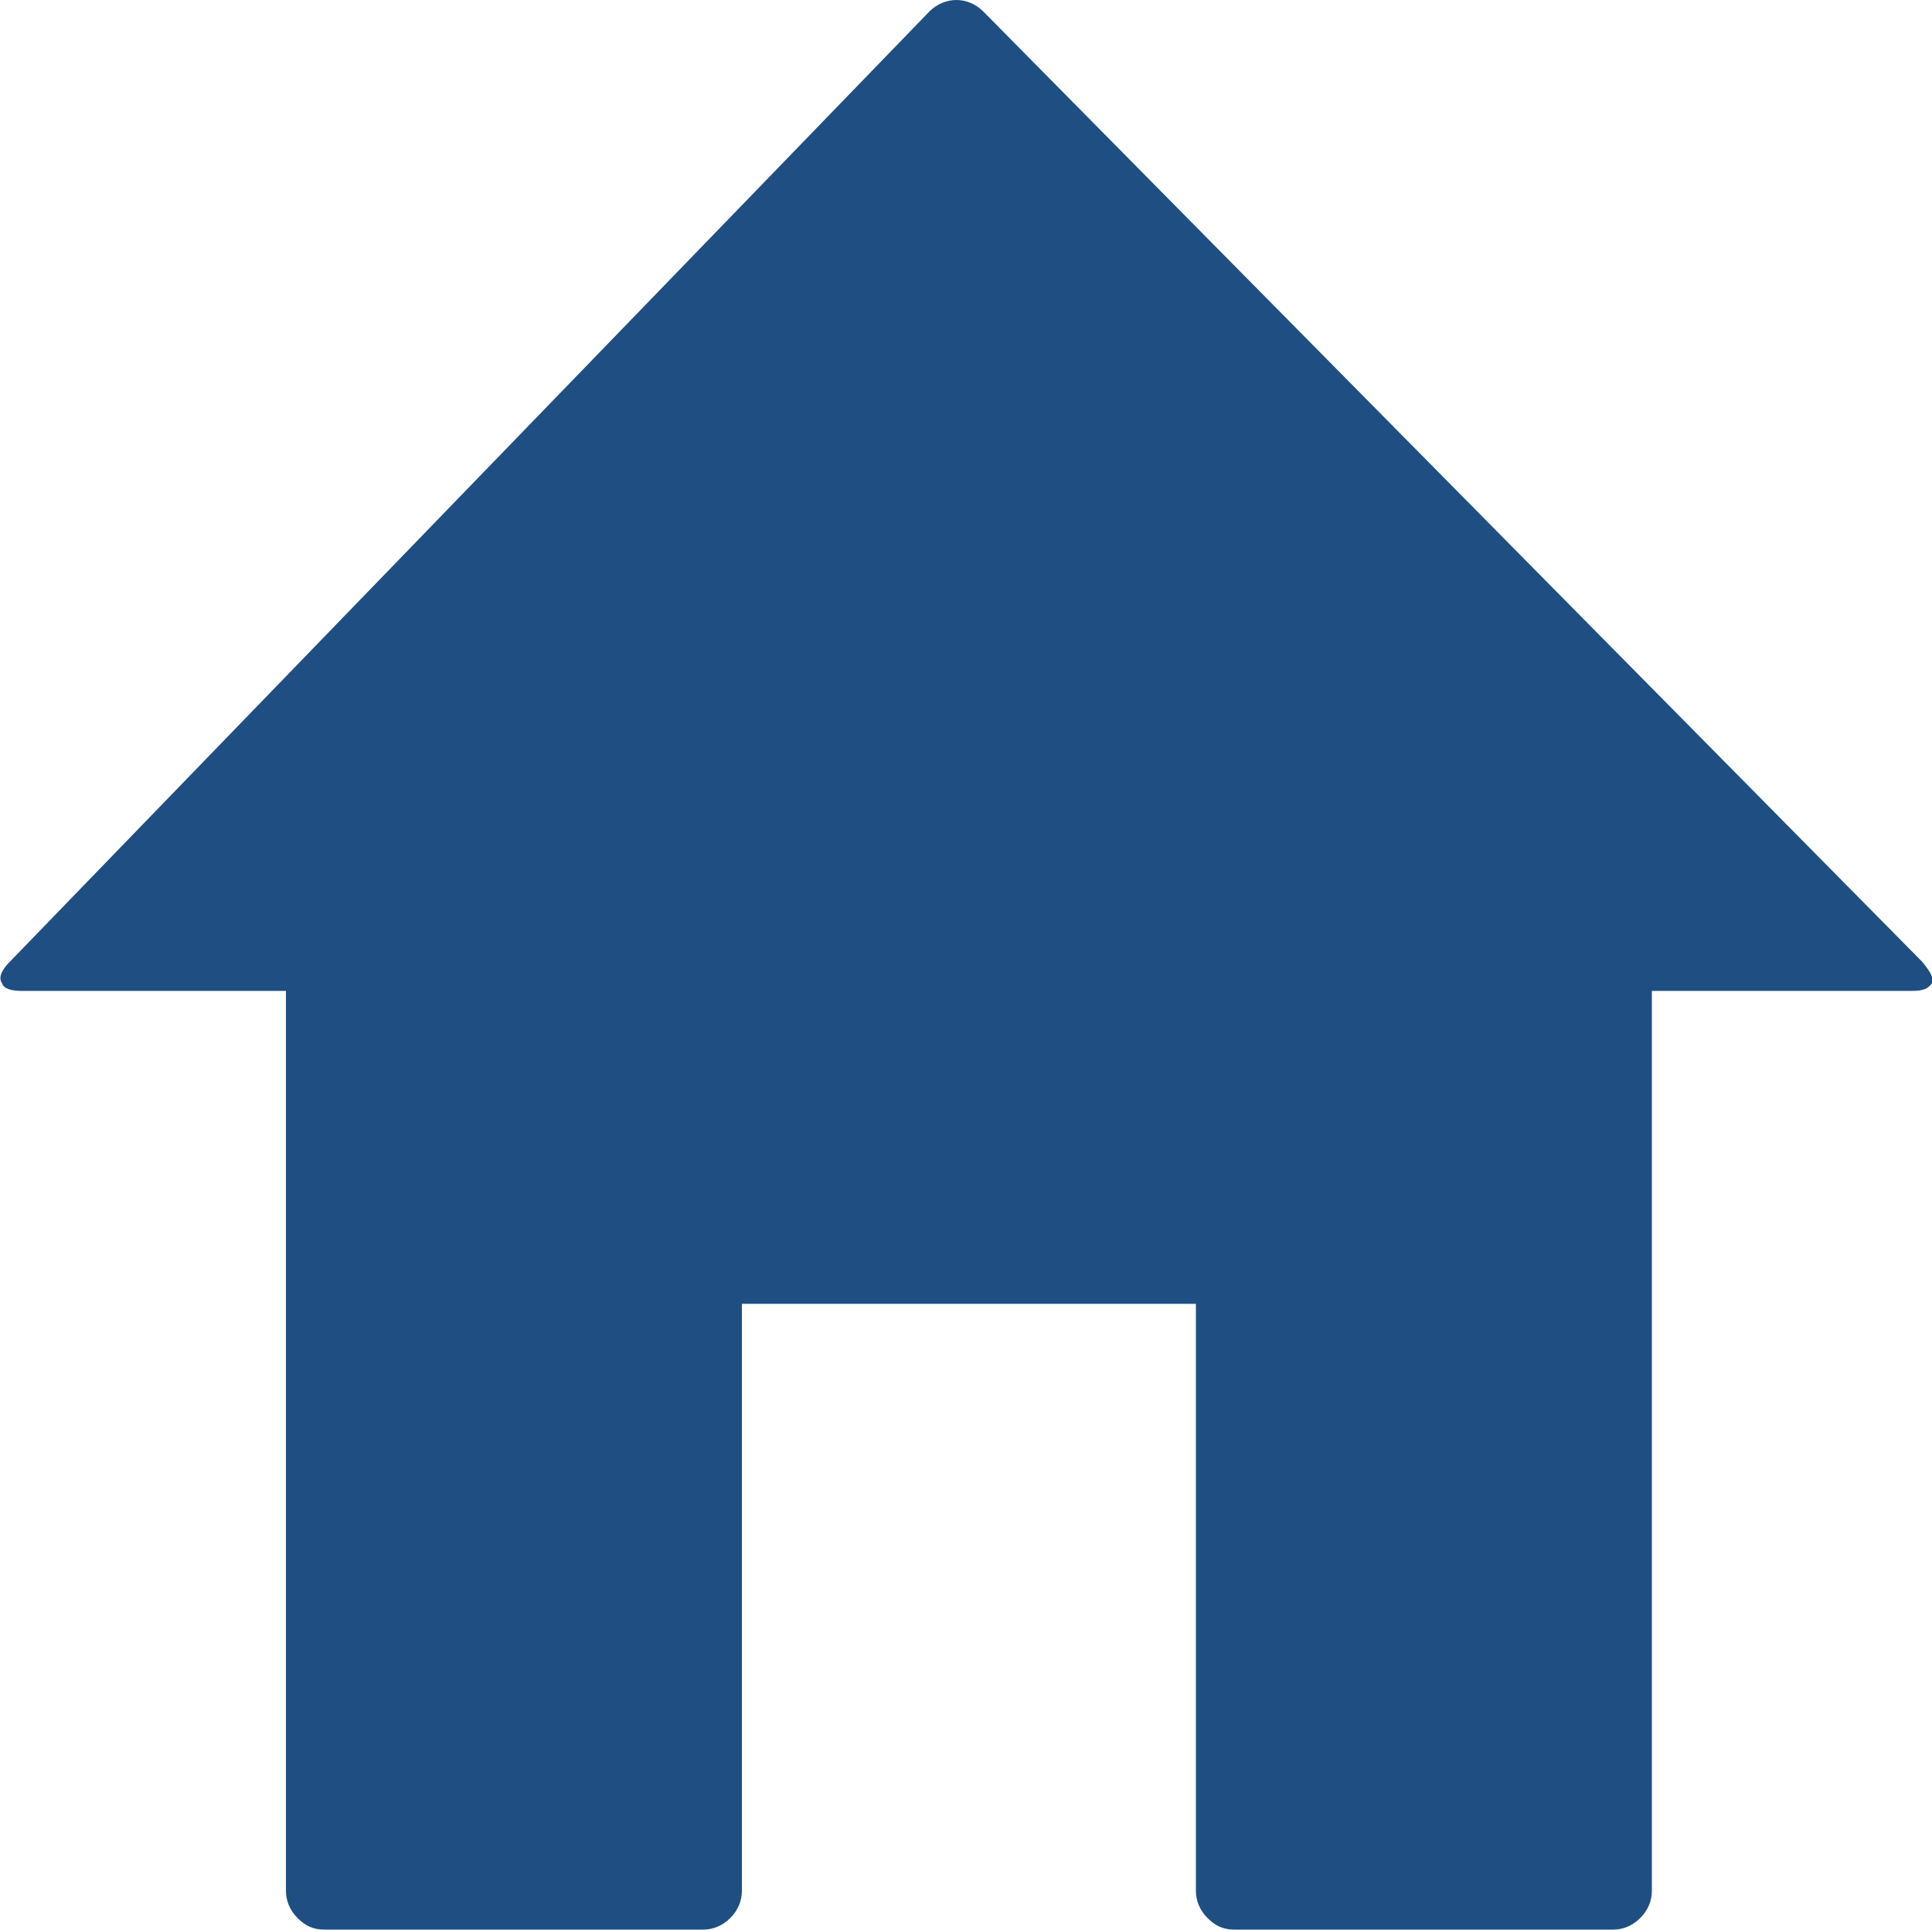 <?xml version="1.0" encoding="utf-8"?>
 <svg xmlns="http://www.w3.org/2000/svg" viewBox="0 0 100 99.9"><style type="text/css"> 
 .st0{fill:#1F4E82;}
 </style><path class="st0" d="M99.5 49.8L50.9 0.6C50.5 0.2 50 0 49.5 0s-1 0.2-1.4 0.6L0.5 49.8c-0.4 0.4-0.6 0.8-0.4 1.1 0.1 0.3 0.5 0.4 1 0.4h13.7v46.6c0 0.5 0.2 1 0.6 1.4s0.8 0.6 1.4 0.6h19.6c0.5 0 1-0.2 1.4-0.6s0.6-0.9 0.6-1.4V67.5h23.5v30.4c0 0.5 0.2 1 0.6 1.4s0.8 0.6 1.4 0.6h19.6c0.5 0 1-0.2 1.4-0.6s0.6-0.9 0.6-1.4V51.3H99c0.5 0 0.8-0.1 1-0.4C100.1 50.6 99.9 50.3 99.5 49.8z"/></svg>
